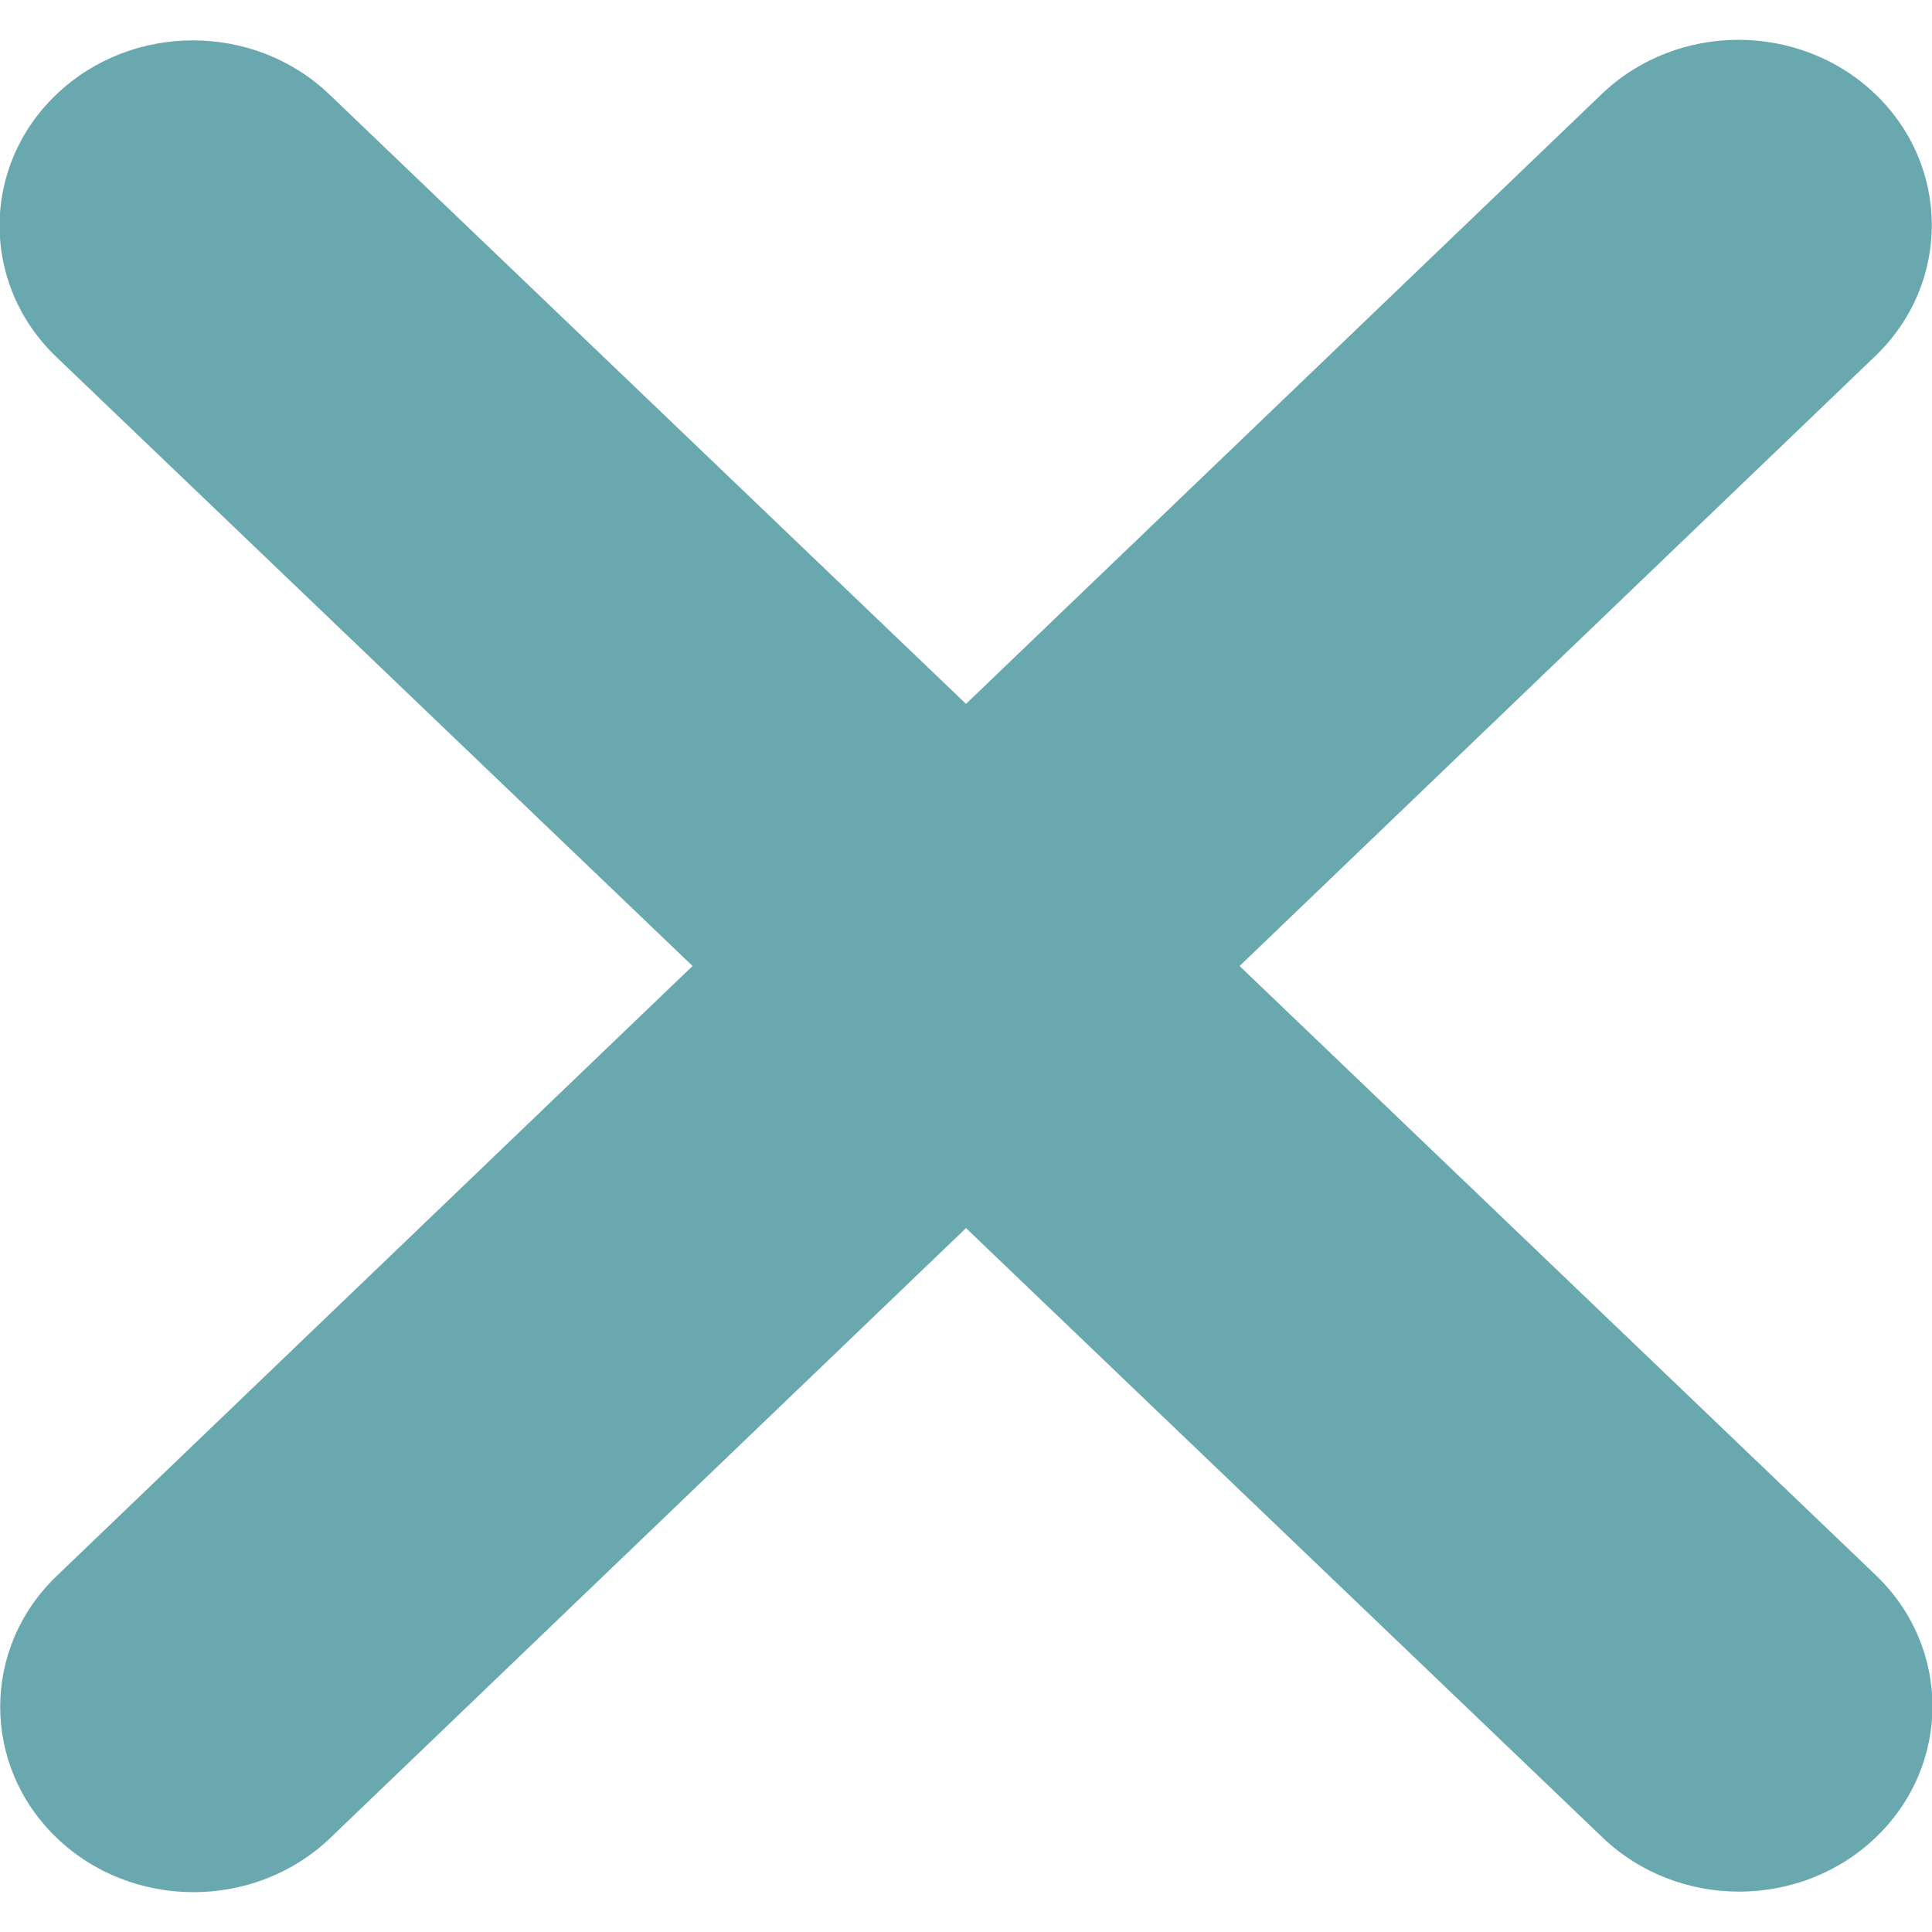 <svg width="15" height="15" viewBox="0 0 15 15" fill="none" xmlns="http://www.w3.org/2000/svg">
<path d="M14.559 2.765C15.145 2.204 15.145 1.292 14.559 0.73C13.973 0.169 13.022 0.169 12.436 0.73L7.5 5.465L2.559 0.735C1.974 0.173 1.022 0.173 0.436 0.735C-0.15 1.296 -0.15 2.208 0.436 2.77L5.377 7.5L0.441 12.235C-0.145 12.796 -0.145 13.708 0.441 14.27C1.027 14.831 1.978 14.831 2.564 14.27L7.5 9.535L12.441 14.265C13.027 14.827 13.978 14.827 14.564 14.265C15.15 13.704 15.15 12.792 14.564 12.23L9.624 7.5L14.559 2.765Z" fill="#69A8AF"/>
</svg>
